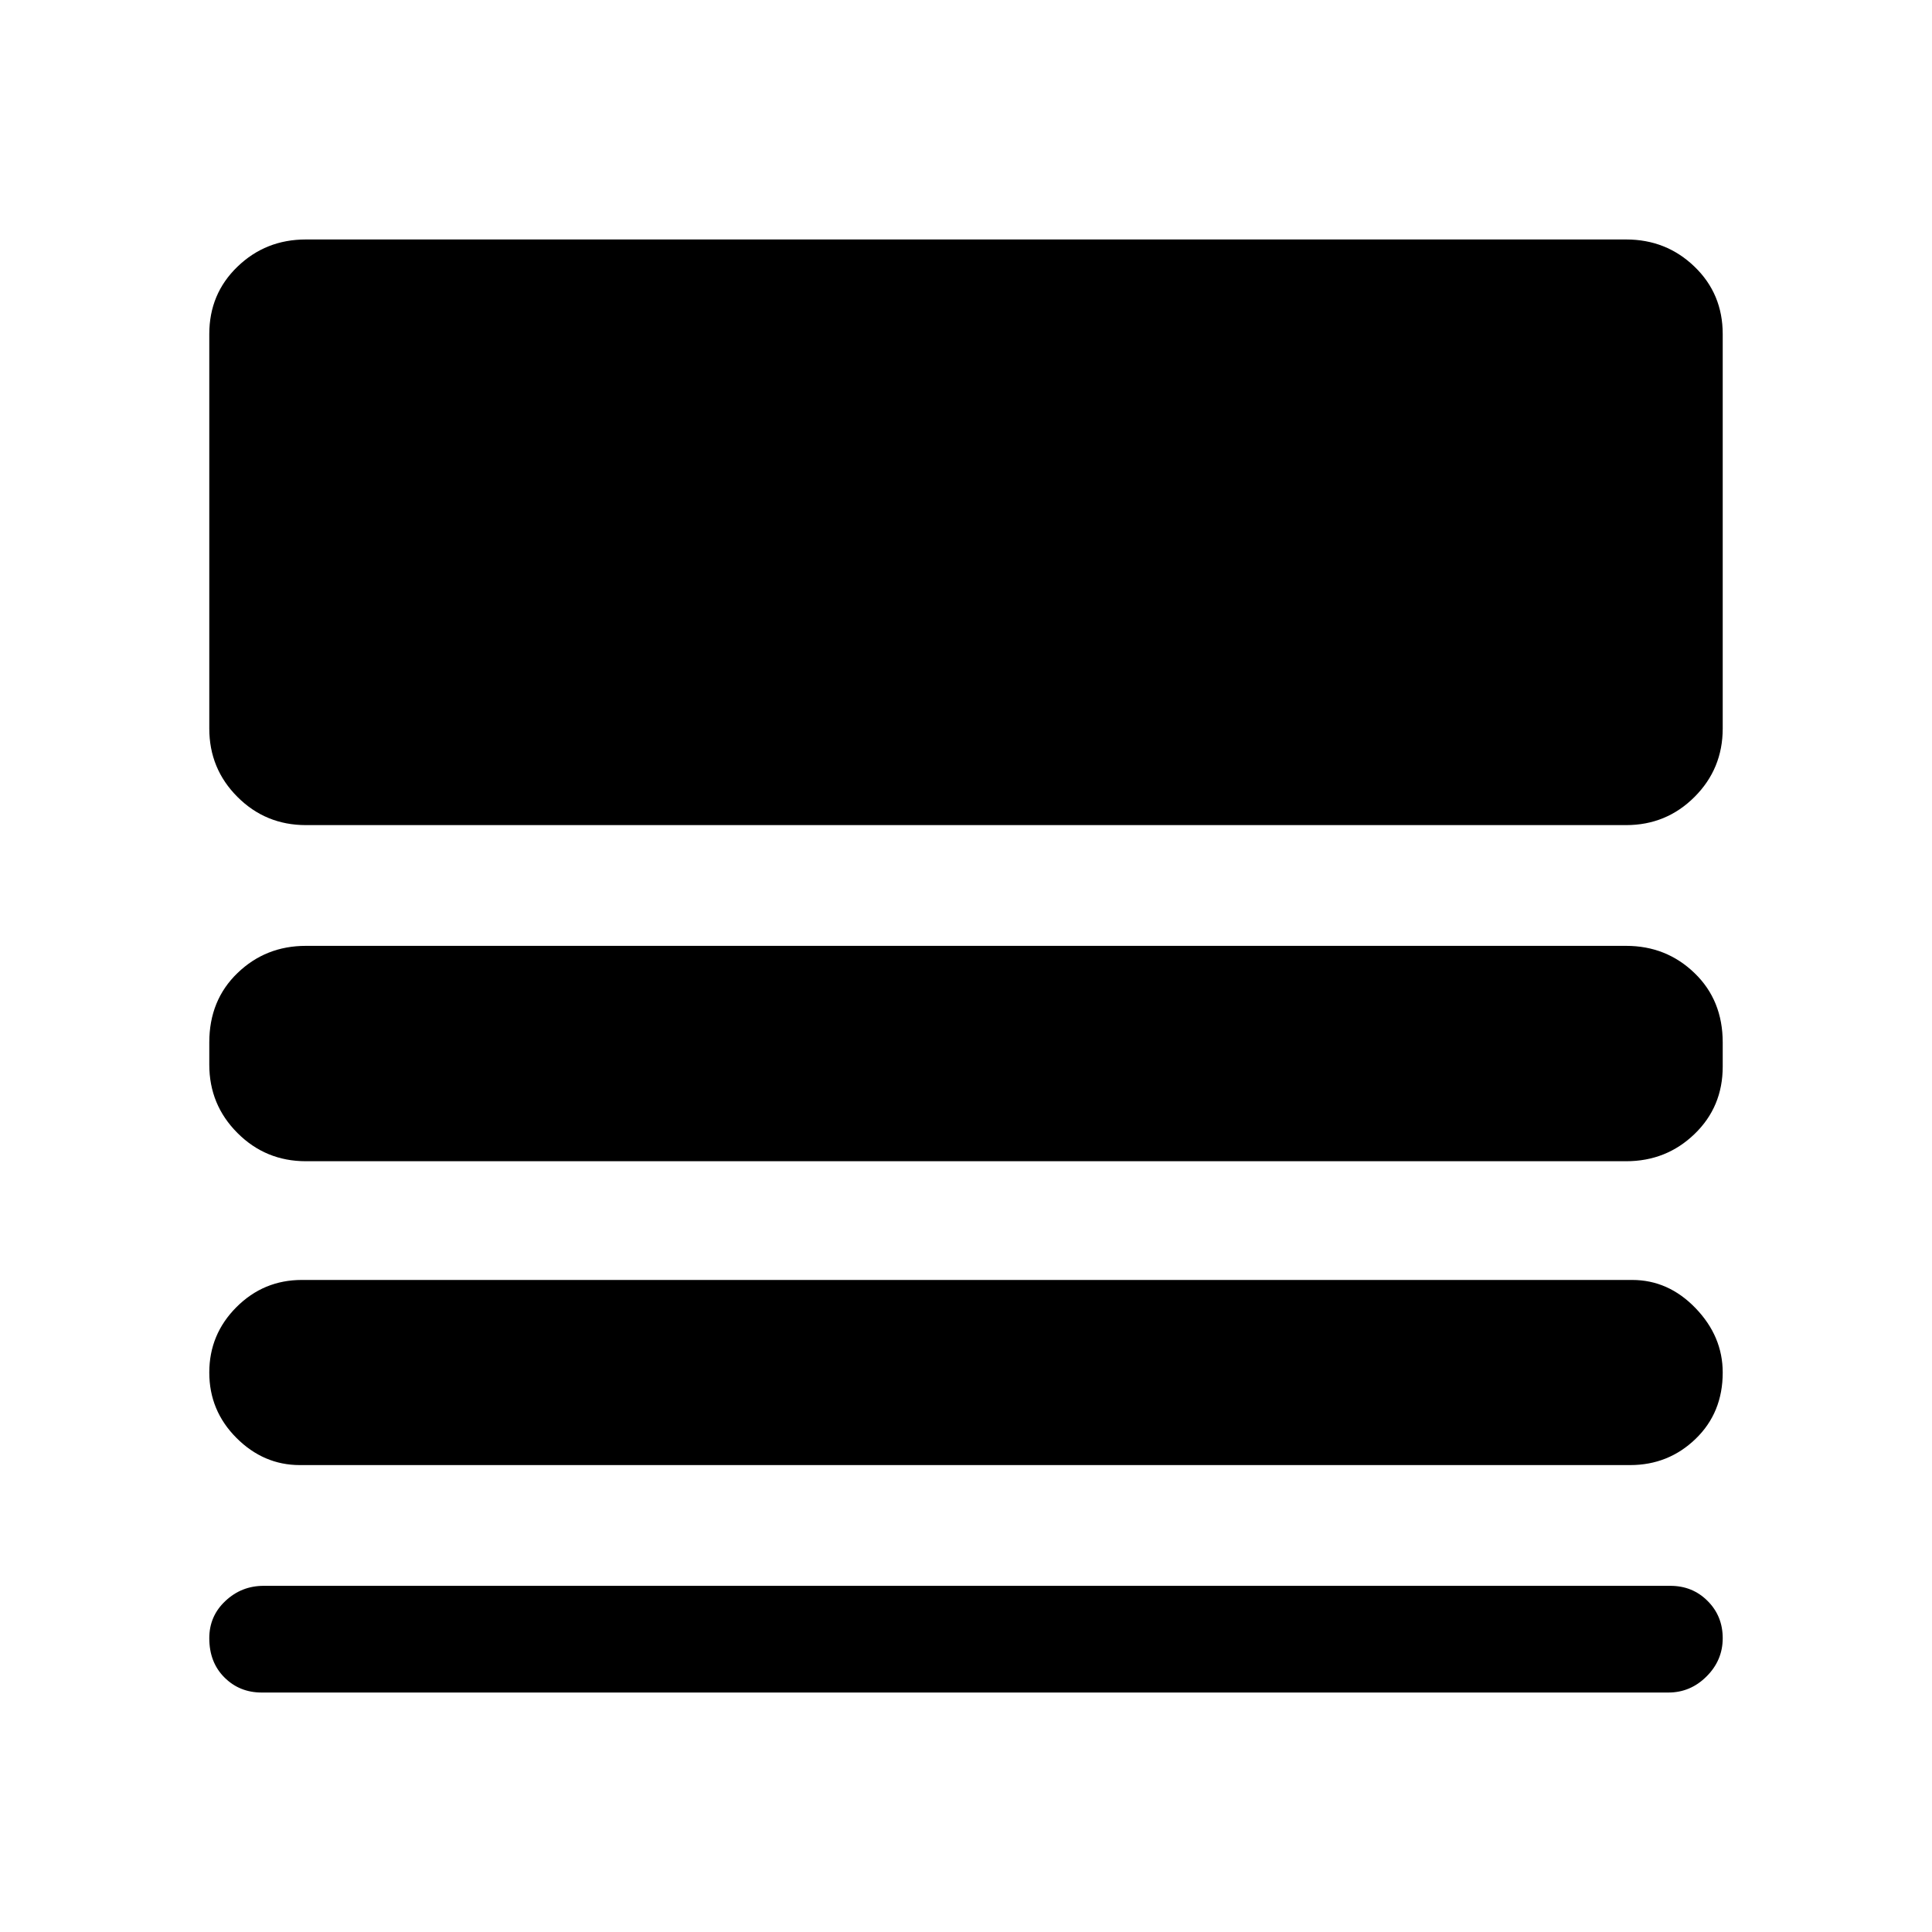 <svg xmlns="http://www.w3.org/2000/svg" height="40" width="40"><path d="M6.208 30.333Q5.458 30.333 4.896 29.771Q4.333 29.208 4.333 28.417Q4.333 27.625 4.896 27.062Q5.458 26.5 6.25 26.5H33.792Q34.542 26.5 35.104 27.083Q35.667 27.667 35.667 28.417Q35.667 29.25 35.104 29.792Q34.542 30.333 33.75 30.333ZM5.417 35.042Q4.958 35.042 4.646 34.729Q4.333 34.417 4.333 33.917Q4.333 33.458 4.667 33.146Q5 32.833 5.458 32.833H34.583Q35.042 32.833 35.354 33.146Q35.667 33.458 35.667 33.917Q35.667 34.375 35.333 34.708Q35 35.042 34.542 35.042ZM6.333 24.042Q5.5 24.042 4.917 23.458Q4.333 22.875 4.333 22.042V21.583Q4.333 20.708 4.917 20.146Q5.5 19.583 6.333 19.583H33.667Q34.5 19.583 35.083 20.146Q35.667 20.708 35.667 21.583V22.083Q35.667 22.917 35.083 23.479Q34.5 24.042 33.667 24.042ZM6.333 17.083Q5.5 17.083 4.917 16.5Q4.333 15.917 4.333 15.083V6.917Q4.333 6.083 4.917 5.521Q5.5 4.958 6.333 4.958H33.667Q34.5 4.958 35.083 5.521Q35.667 6.083 35.667 6.917V15.083Q35.667 15.917 35.083 16.5Q34.5 17.083 33.667 17.083Z"/></svg>